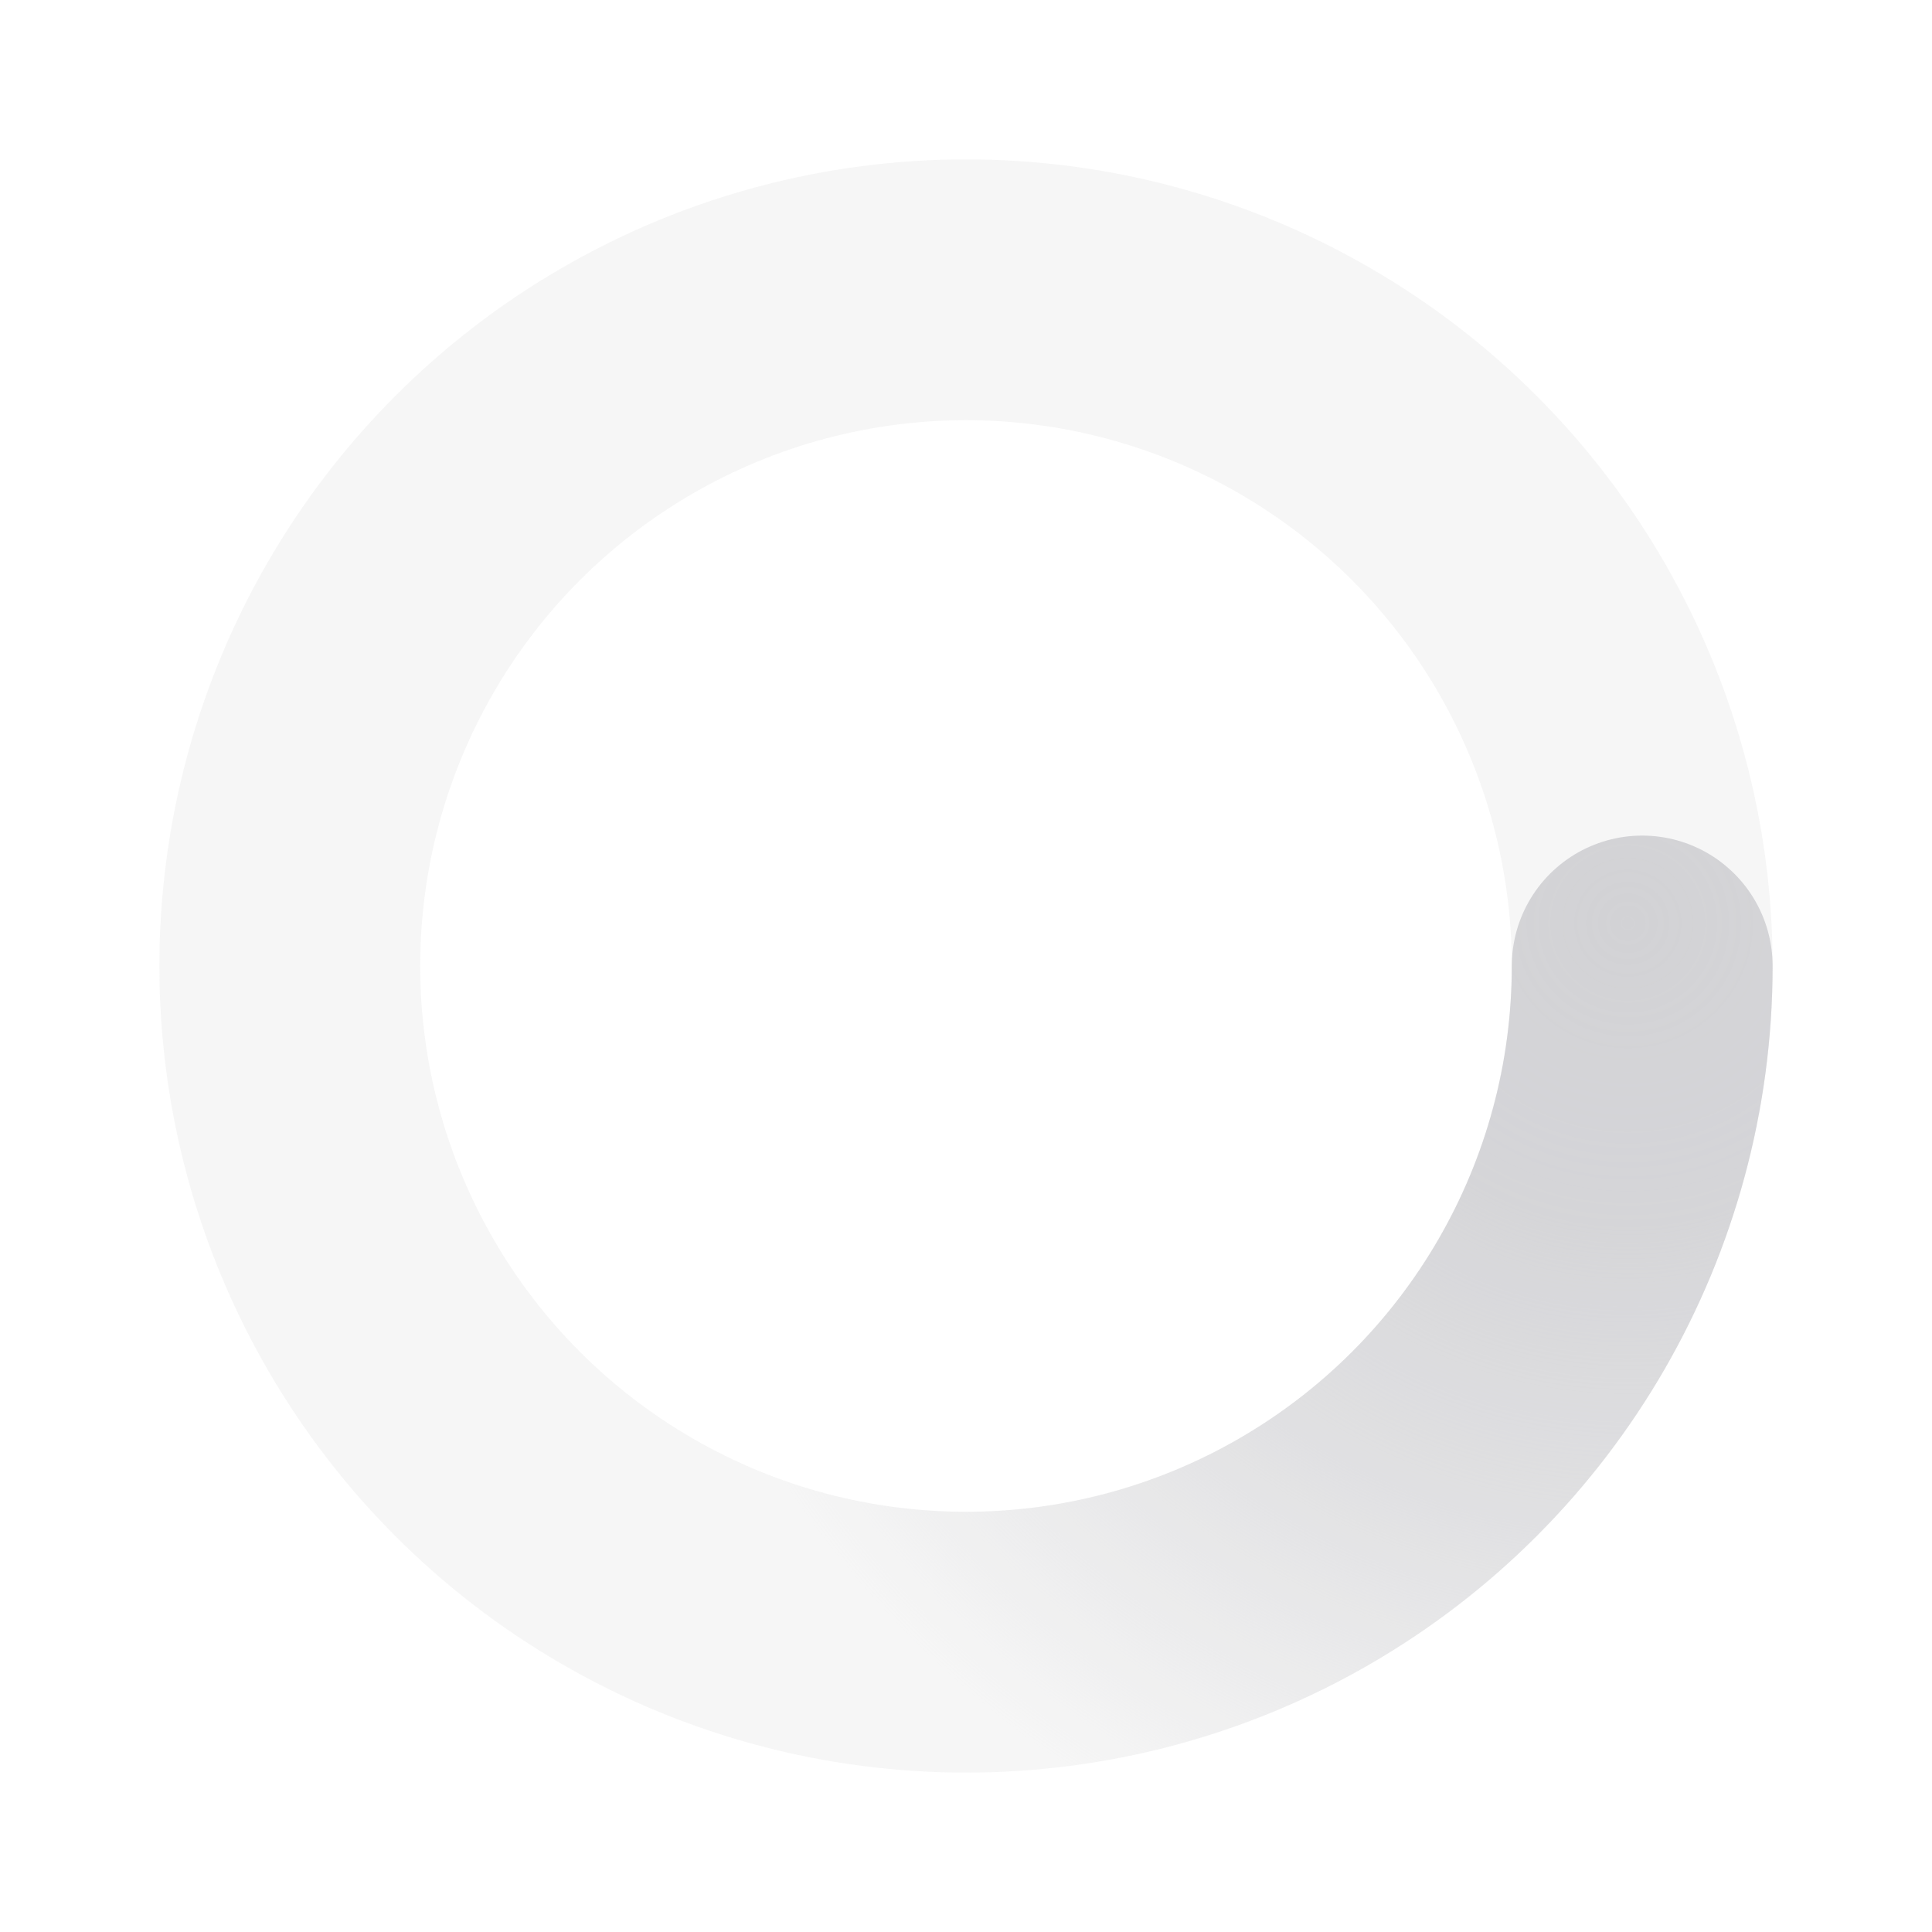 ﻿<svg xmlns='http://www.w3.org/2000/svg' viewBox='0 0 200 200'><radialGradient id='a12' cx='.66' fx='.66' cy='.312' fy='.312' gradientTransform='scale(1.5)'><stop offset='0' stop-color='#D2D2D6'></stop><stop offset='.3' stop-color='#D2D2D6' stop-opacity='.9'></stop><stop offset='.6' stop-color='#D2D2D6' stop-opacity='.6'></stop><stop offset='.8' stop-color='#D2D2D6' stop-opacity='.3'></stop><stop offset='1' stop-color='#D2D2D6' stop-opacity='0'></stop></radialGradient><circle transform-origin='center' fill='none' stroke='url(#a12)' stroke-width='27' stroke-linecap='round' stroke-dasharray='200 1000' stroke-dashoffset='0' cx='100' cy='100' r='70'><animateTransform type='rotate' attributeName='transform' calcMode='spline' dur='0.5' values='360;0' keyTimes='0;1' keySplines='0 0 1 1' repeatCount='indefinite'></animateTransform></circle><circle transform-origin='center' fill='none' opacity='.2' stroke='#D2D2D6' stroke-width='27' stroke-linecap='round' cx='100' cy='100' r='70'></circle></svg>